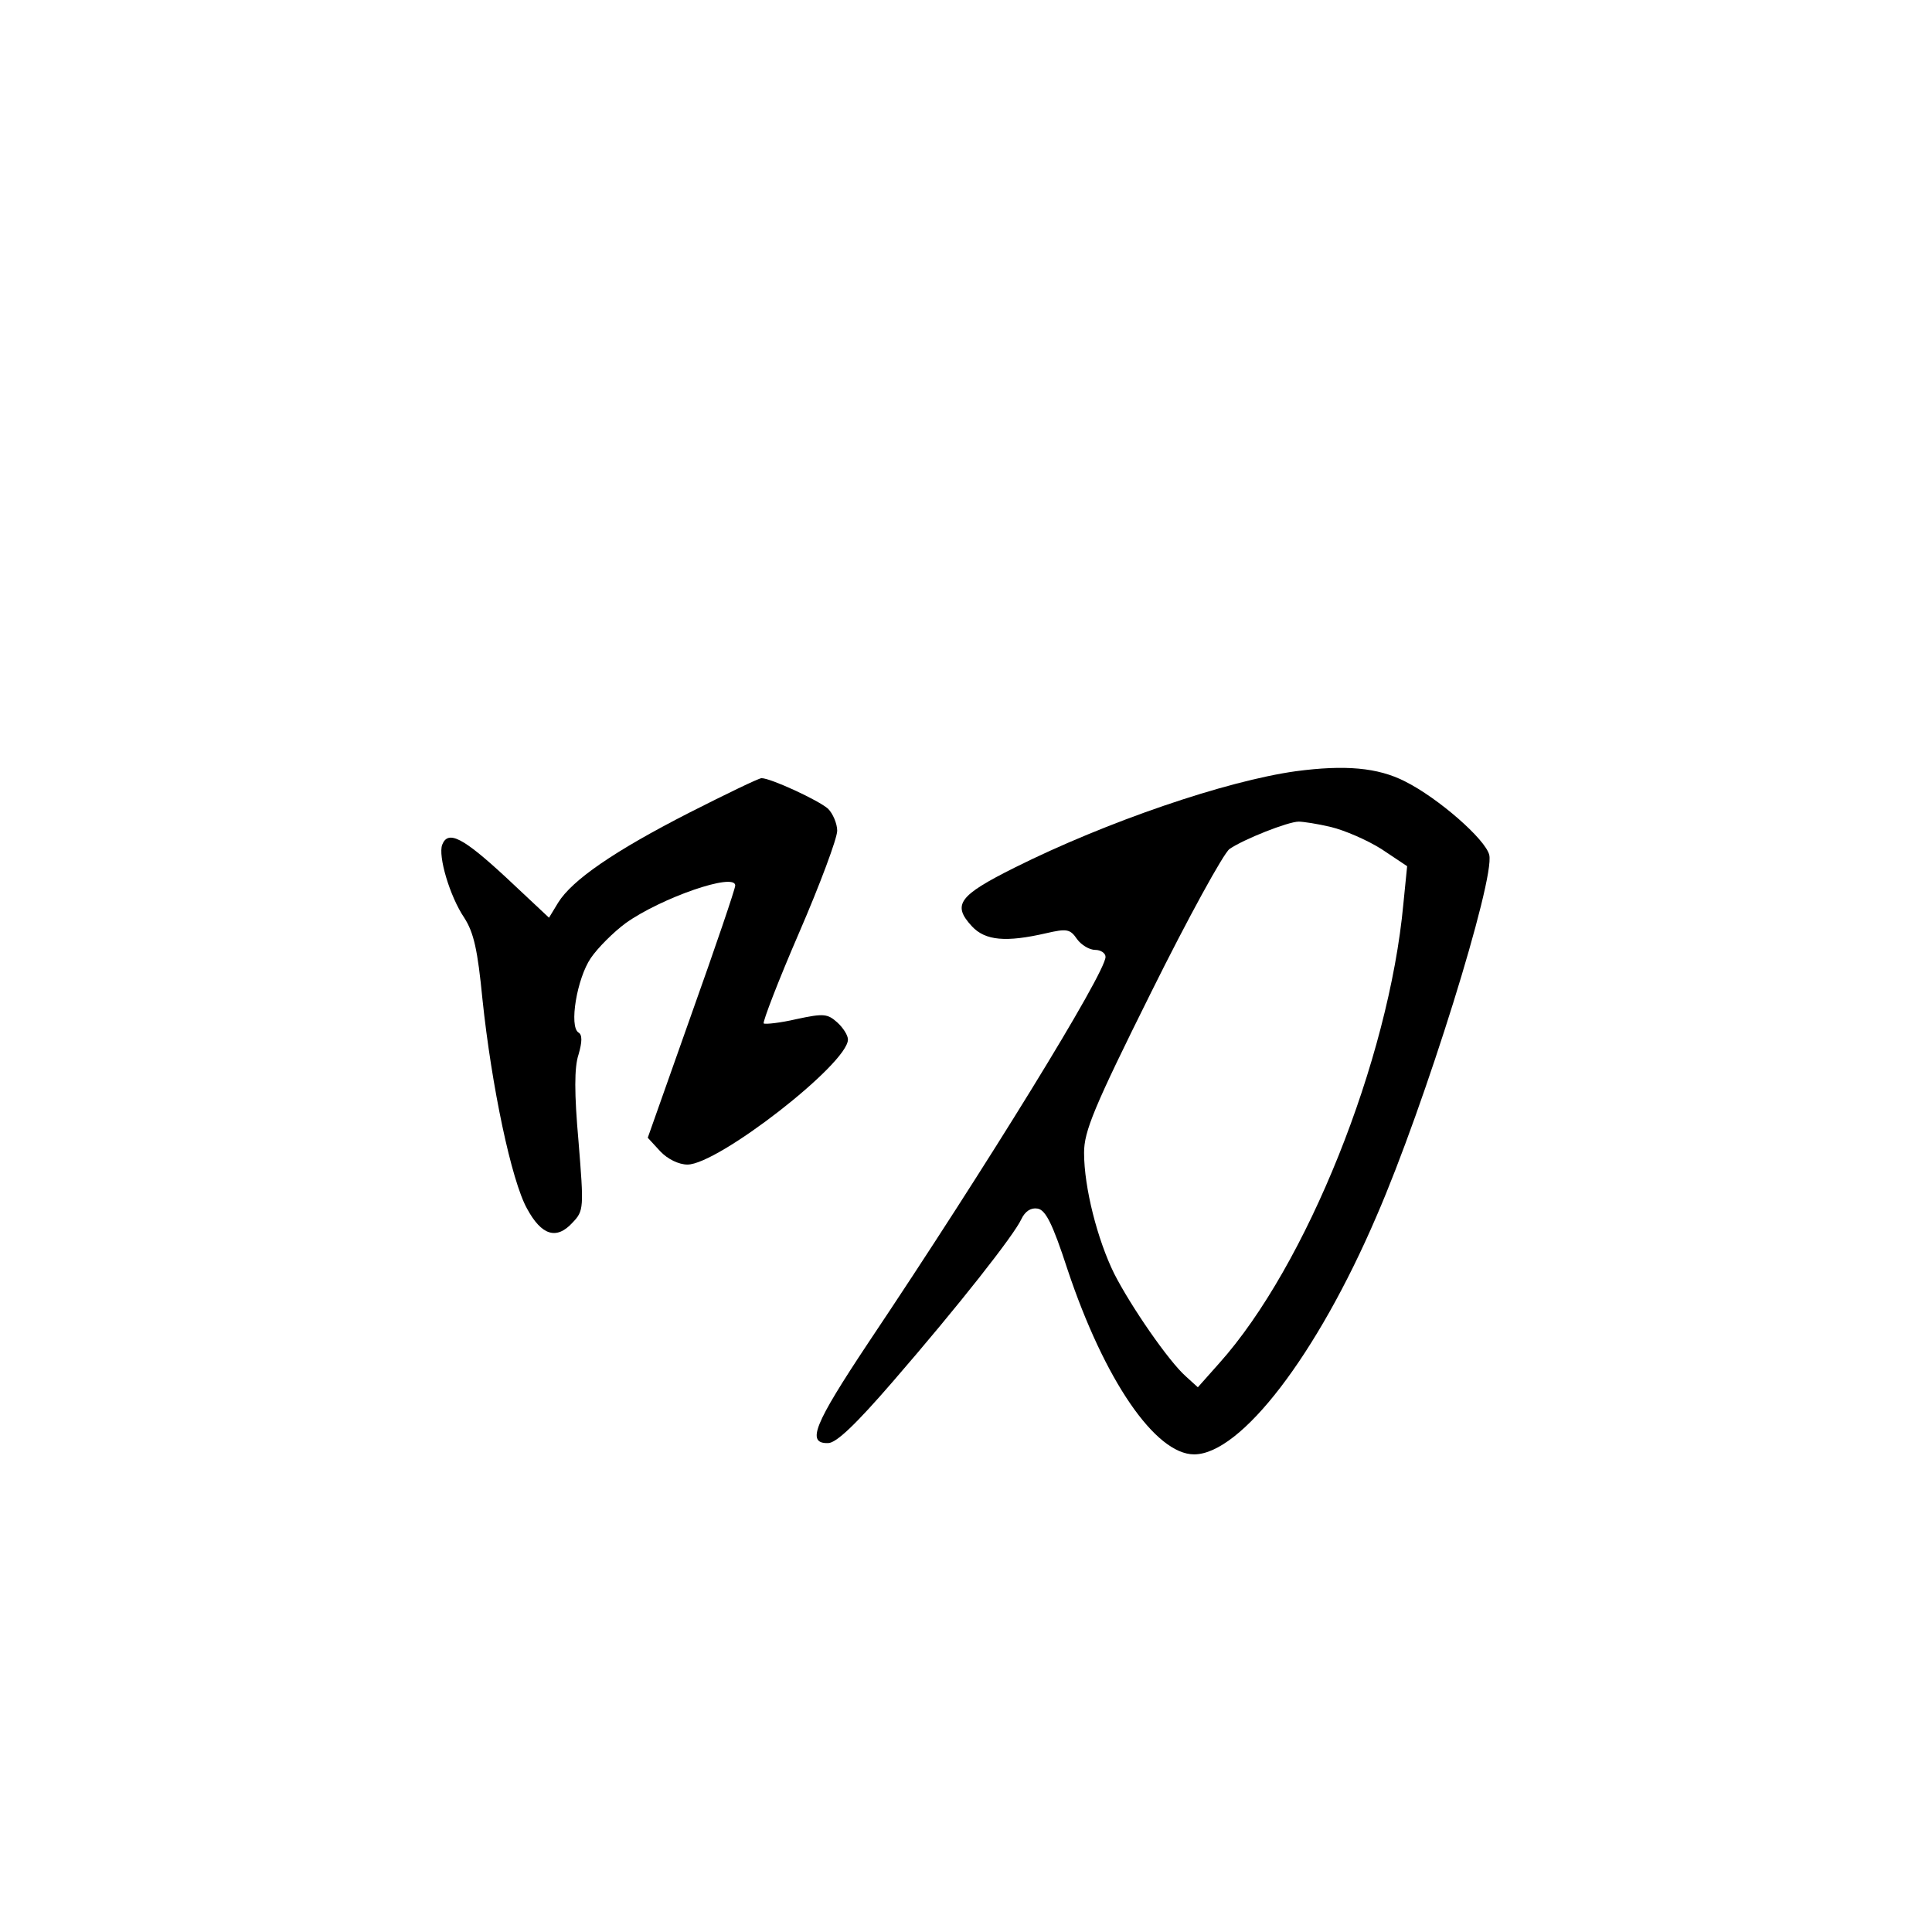 <?xml version="1.0" standalone="no"?>
<!DOCTYPE svg PUBLIC "-//W3C//DTD SVG 20010904//EN"
 "http://www.w3.org/TR/2001/REC-SVG-20010904/DTD/svg10.dtd">
<svg version="1.0" xmlns="http://www.w3.org/2000/svg"
 width="360pt" height="360pt" viewBox="0 0 360 360"
 preserveAspectRatio="xMidYMid meet">
<g transform="translate(0,360) scale(0.1,-0.1)"
fill="#000000" stroke="none">
<path d="M2415 2163 c-130 -18 -353 -94 -525 -180 -104 -52 -116 -69 -79 -109
25 -27 64 -30 138 -13 39 9 45 8 58 -11 8 -11 23 -20 34 -20 10 0 19 -6 19
-13 0 -30 -221 -389 -442 -719 -101 -152 -116 -188 -75 -187 15 0 51 34 121
115 123 142 225 272 239 302 7 15 18 22 30 20 15 -2 28 -27 56 -113 69 -207
164 -345 236 -345 87 0 229 185 340 444 90 207 221 628 210 673 -7 29 -95 106
-157 137 -51 26 -112 31 -203 19z m65 -104 c25 -6 67 -24 94 -41 l48 -32 -7
-70 c-27 -292 -181 -675 -343 -856 l-40 -45 -22 20 c-32 28 -103 131 -134 192
-31 63 -56 160 -56 225 0 40 18 84 125 299 69 139 135 259 146 267 26 18 109
51 129 51 8 0 35 -4 60 -10z"/>
<path d="M1285 2086 c-141 -72 -219 -126 -245 -168 l-17 -28 -80 75 c-80 74
-108 89 -119 61 -8 -21 14 -96 41 -136 18 -28 25 -60 34 -152 17 -162 54 -338
83 -390 27 -50 55 -59 85 -26 21 22 21 27 11 151 -8 90 -8 138 0 162 7 24 7
37 0 41 -18 11 -3 101 23 139 13 19 42 48 65 65 66 47 204 95 204 70 0 -6 -37
-115 -82 -241 l-81 -229 23 -25 c14 -15 35 -25 51 -25 57 0 299 188 299 233 0
8 -9 22 -20 32 -18 16 -25 17 -76 6 -30 -7 -58 -10 -61 -8 -2 3 27 79 66 169
39 90 71 176 71 190 0 13 -8 32 -17 41 -18 16 -107 57 -124 57 -5 0 -65 -29
-134 -64z"/>
</g>
</svg>
